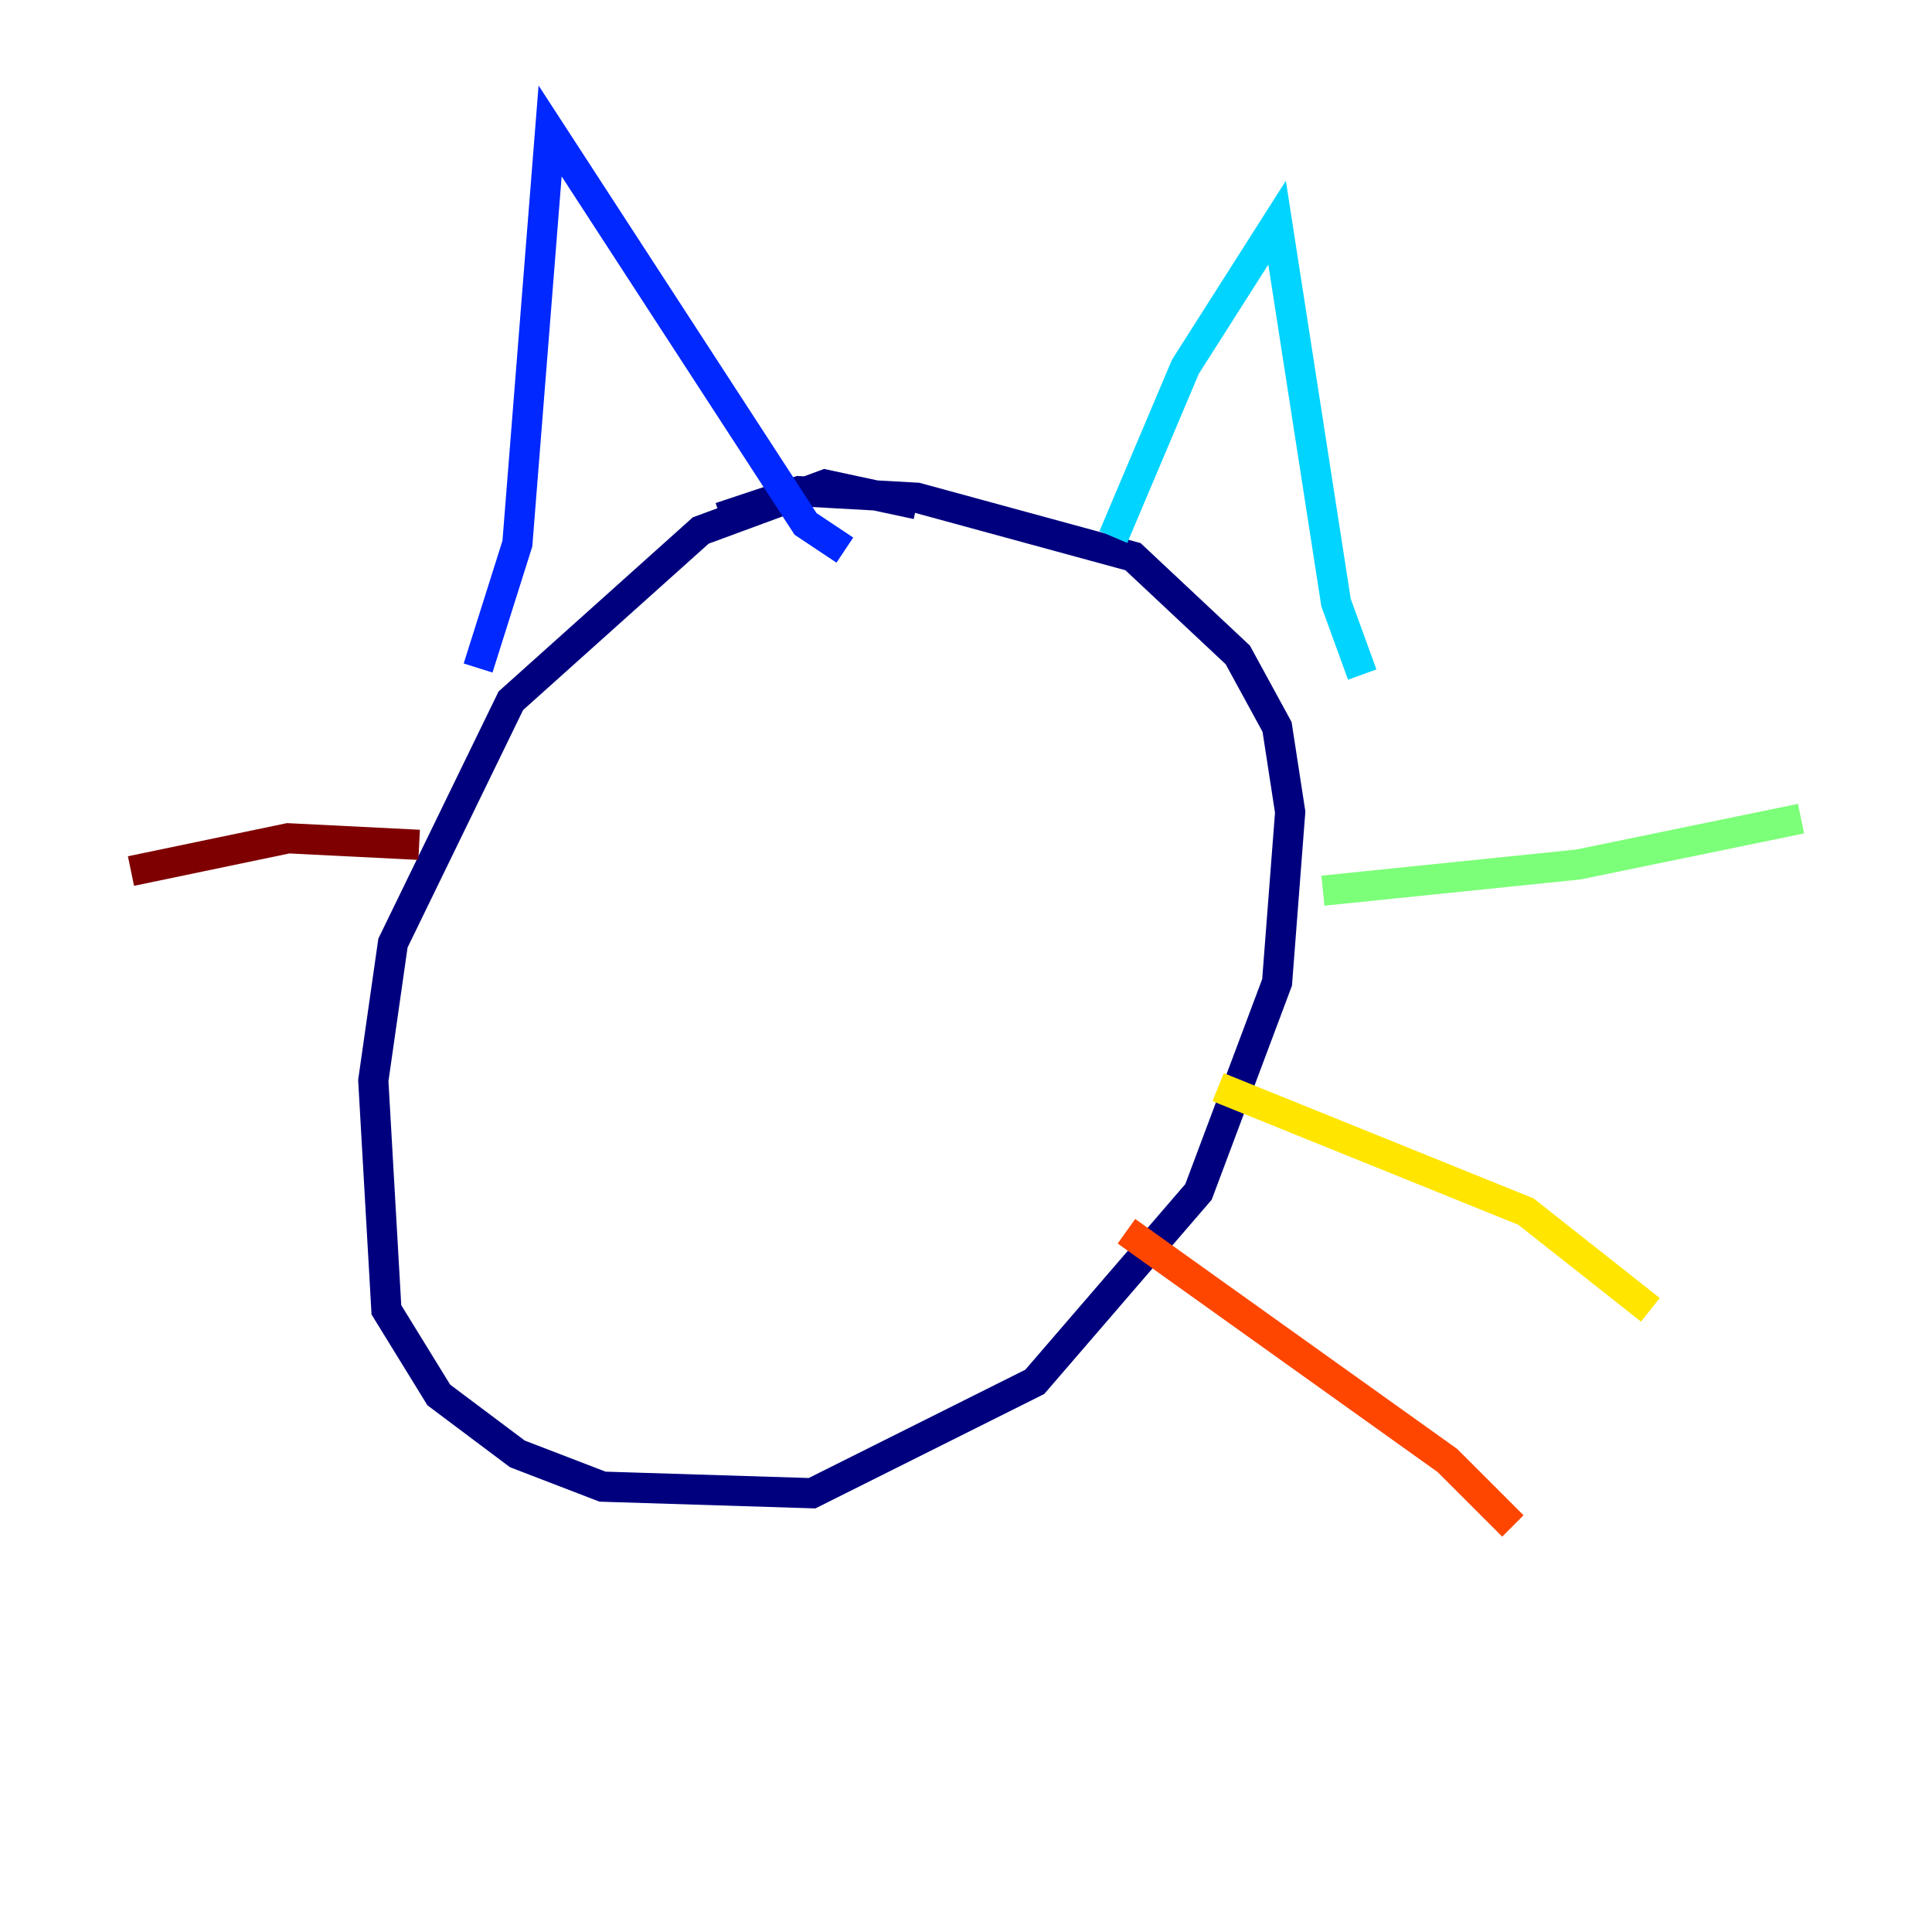 <?xml version="1.0" encoding="utf-8" ?>
<svg baseProfile="tiny" height="128" version="1.2" viewBox="0,0,128,128" width="128" xmlns="http://www.w3.org/2000/svg" xmlns:ev="http://www.w3.org/2001/xml-events" xmlns:xlink="http://www.w3.org/1999/xlink"><defs /><polyline fill="none" points="60.746,33.41 54.671,32.108 46.427,35.146 33.844,46.427 26.034,62.481 24.732,71.593 25.6,86.78 29.071,92.42 34.278,96.325 39.919,98.495 53.803,98.929 68.556,91.552 79.403,78.969 84.61,65.085 85.478,53.803 84.61,48.163 82.007,43.39 75.064,36.881 60.746,32.976 52.936,32.542 47.729,34.278" stroke="#00007f" stroke-width="2" /><polyline fill="none" points="31.675,44.258 34.278,36.014 36.447,8.678 53.37,34.712 55.973,36.447" stroke="#0028ff" stroke-width="2" /><polyline fill="none" points="73.763,35.58 78.536,24.298 84.61,14.752 88.515,39.919 90.251,44.691" stroke="#00d4ff" stroke-width="2" /><polyline fill="none" points="87.647,59.01 104.57,57.275 119.322,54.237" stroke="#7cff79" stroke-width="2" /><polyline fill="none" points="80.705,72.027 101.098,80.271 109.342,86.78" stroke="#ffe500" stroke-width="2" /><polyline fill="none" points="74.63,81.573 95.891,96.759 100.231,101.098" stroke="#ff4600" stroke-width="2" /><polyline fill="none" points="27.77,55.973 19.091,55.539 8.678,57.709" stroke="#7f0000" stroke-width="2" /></svg>